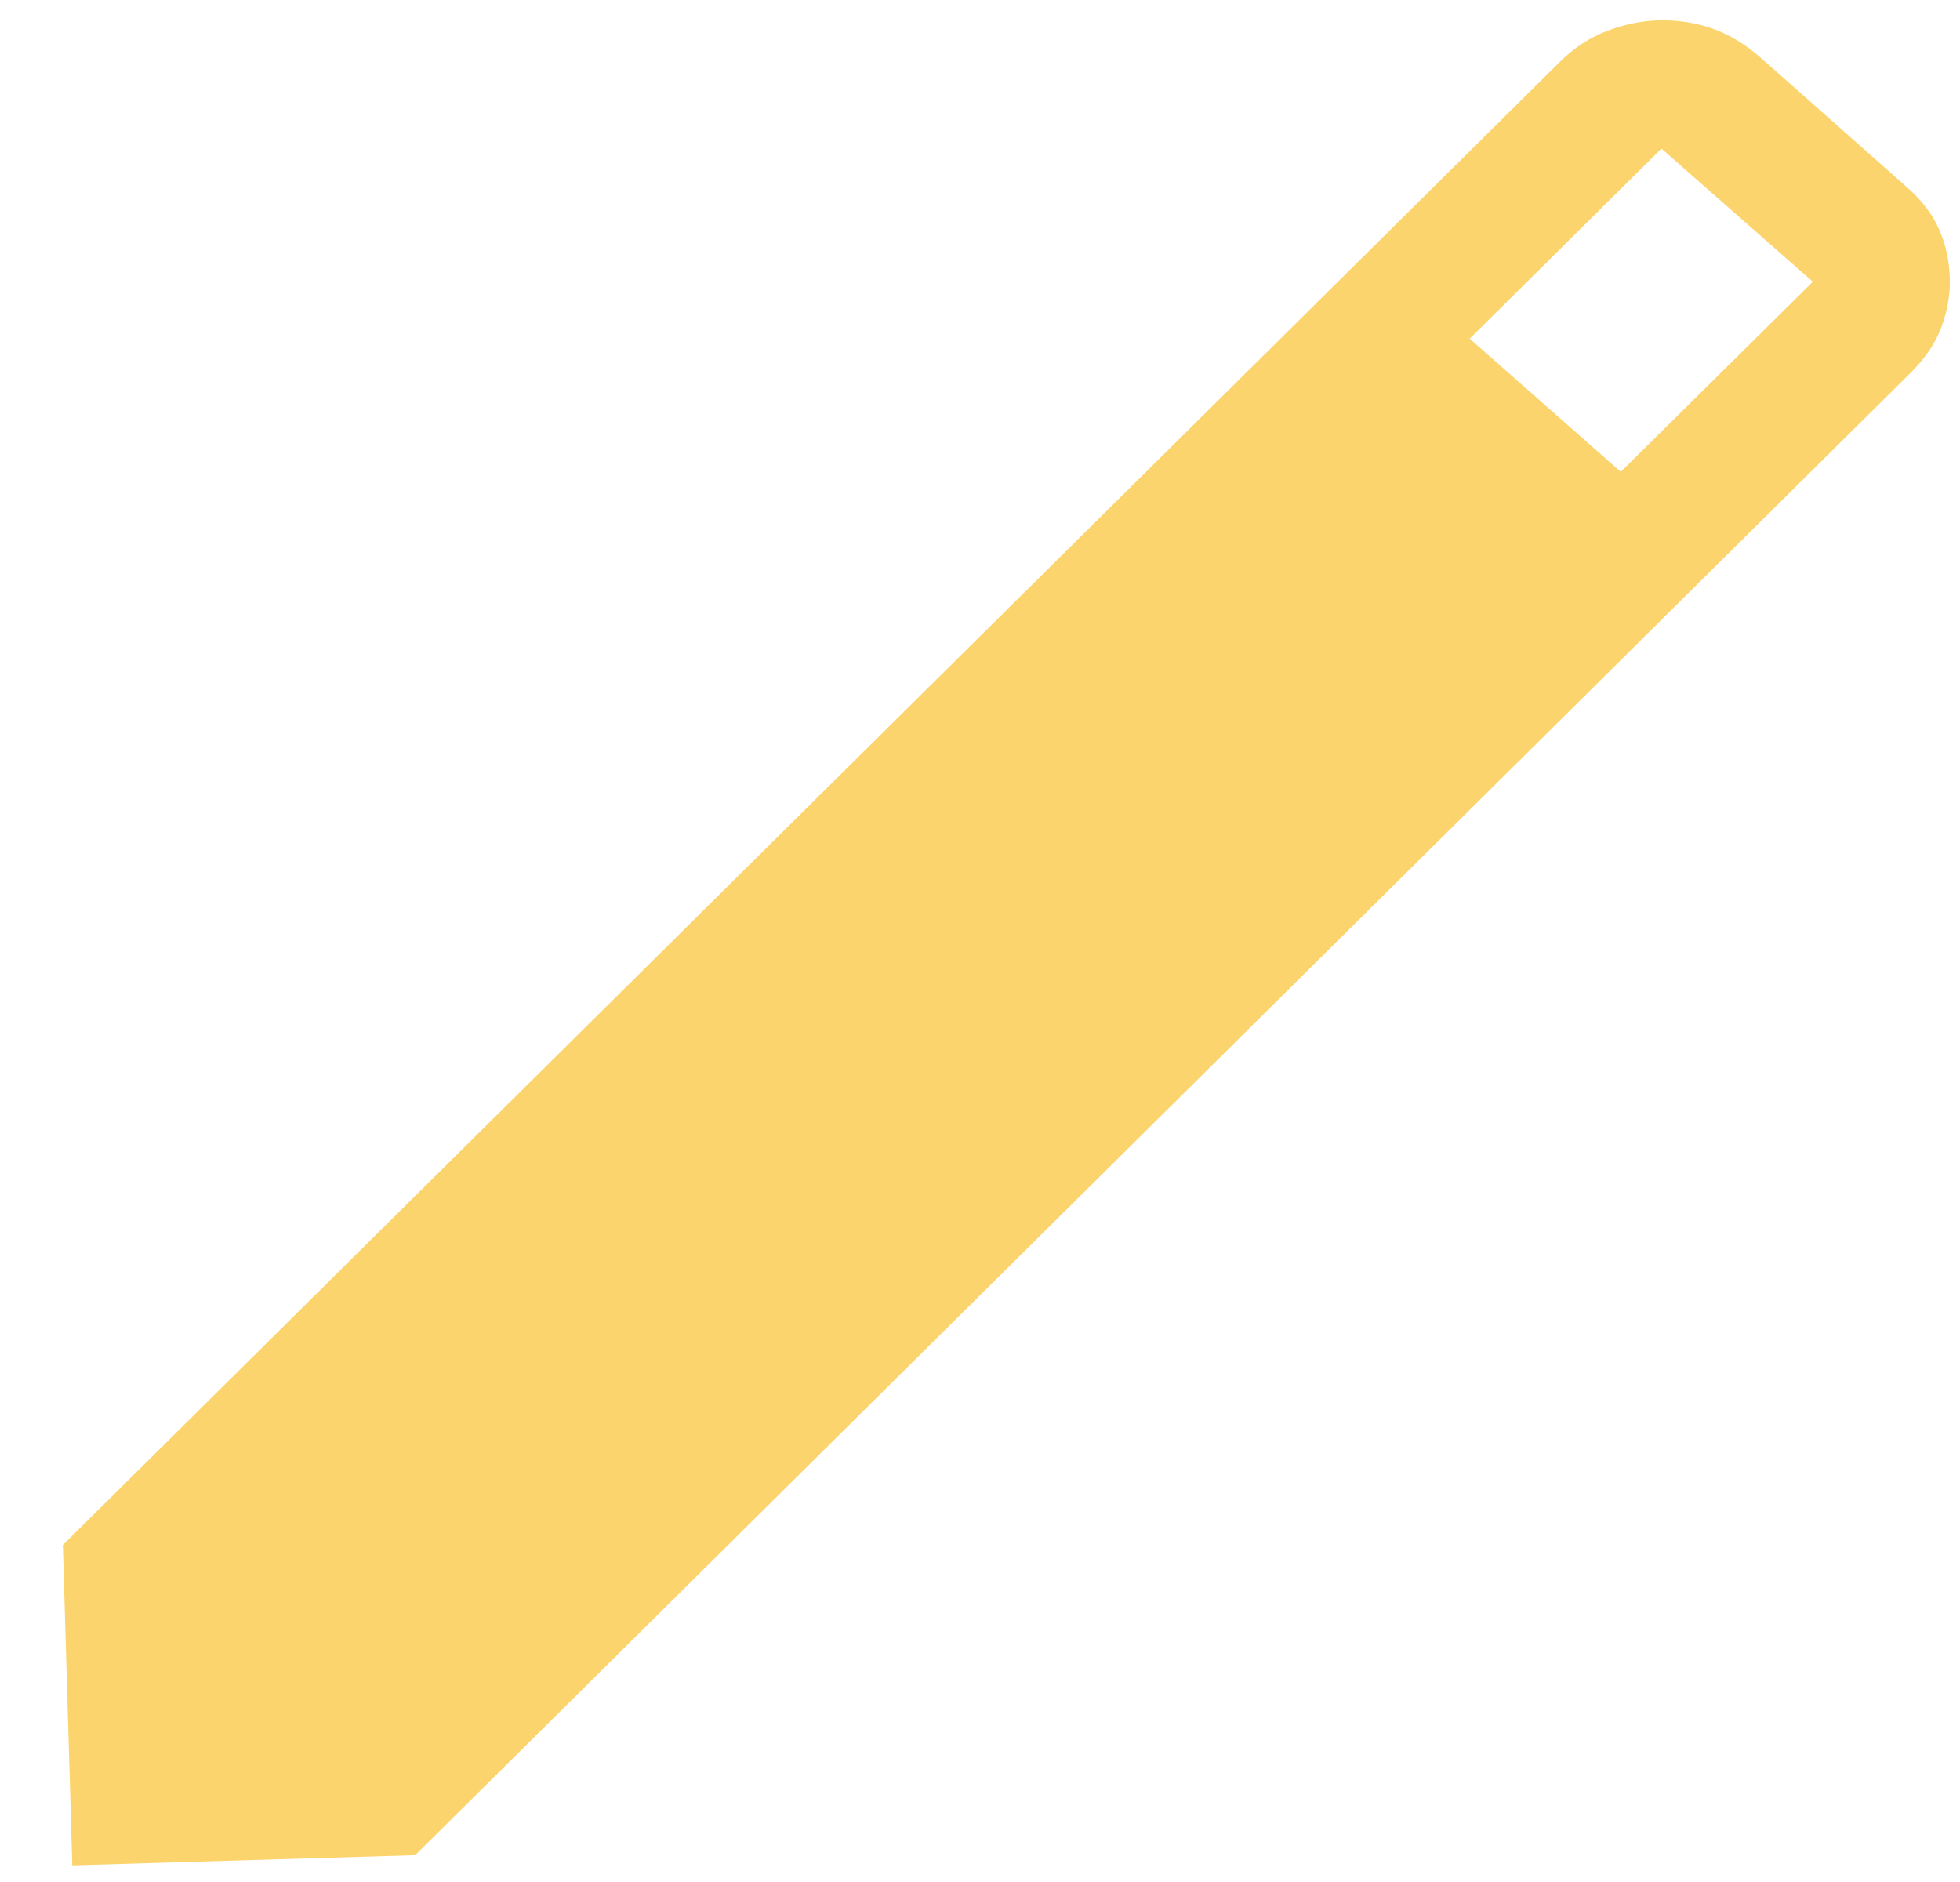 <svg viewBox="0 0 25 24" fill="none" xmlns="http://www.w3.org/2000/svg">
<path d="M0.922 23.788L0.802 19.702L19.889 0.796C20.069 0.616 20.268 0.484 20.486 0.399C20.705 0.314 20.924 0.268 21.144 0.26C21.387 0.253 21.615 0.286 21.83 0.36C22.044 0.433 22.252 0.557 22.452 0.731L24.302 2.369C24.499 2.538 24.642 2.72 24.729 2.916C24.817 3.112 24.864 3.323 24.87 3.55C24.876 3.749 24.841 3.954 24.766 4.163C24.69 4.371 24.558 4.568 24.37 4.754L5.295 23.659L0.922 23.788ZM20.673 6.017L23.123 3.593L21.192 1.895L18.746 4.319L20.673 6.017Z" fill="#FBD46D"/>
</svg>
